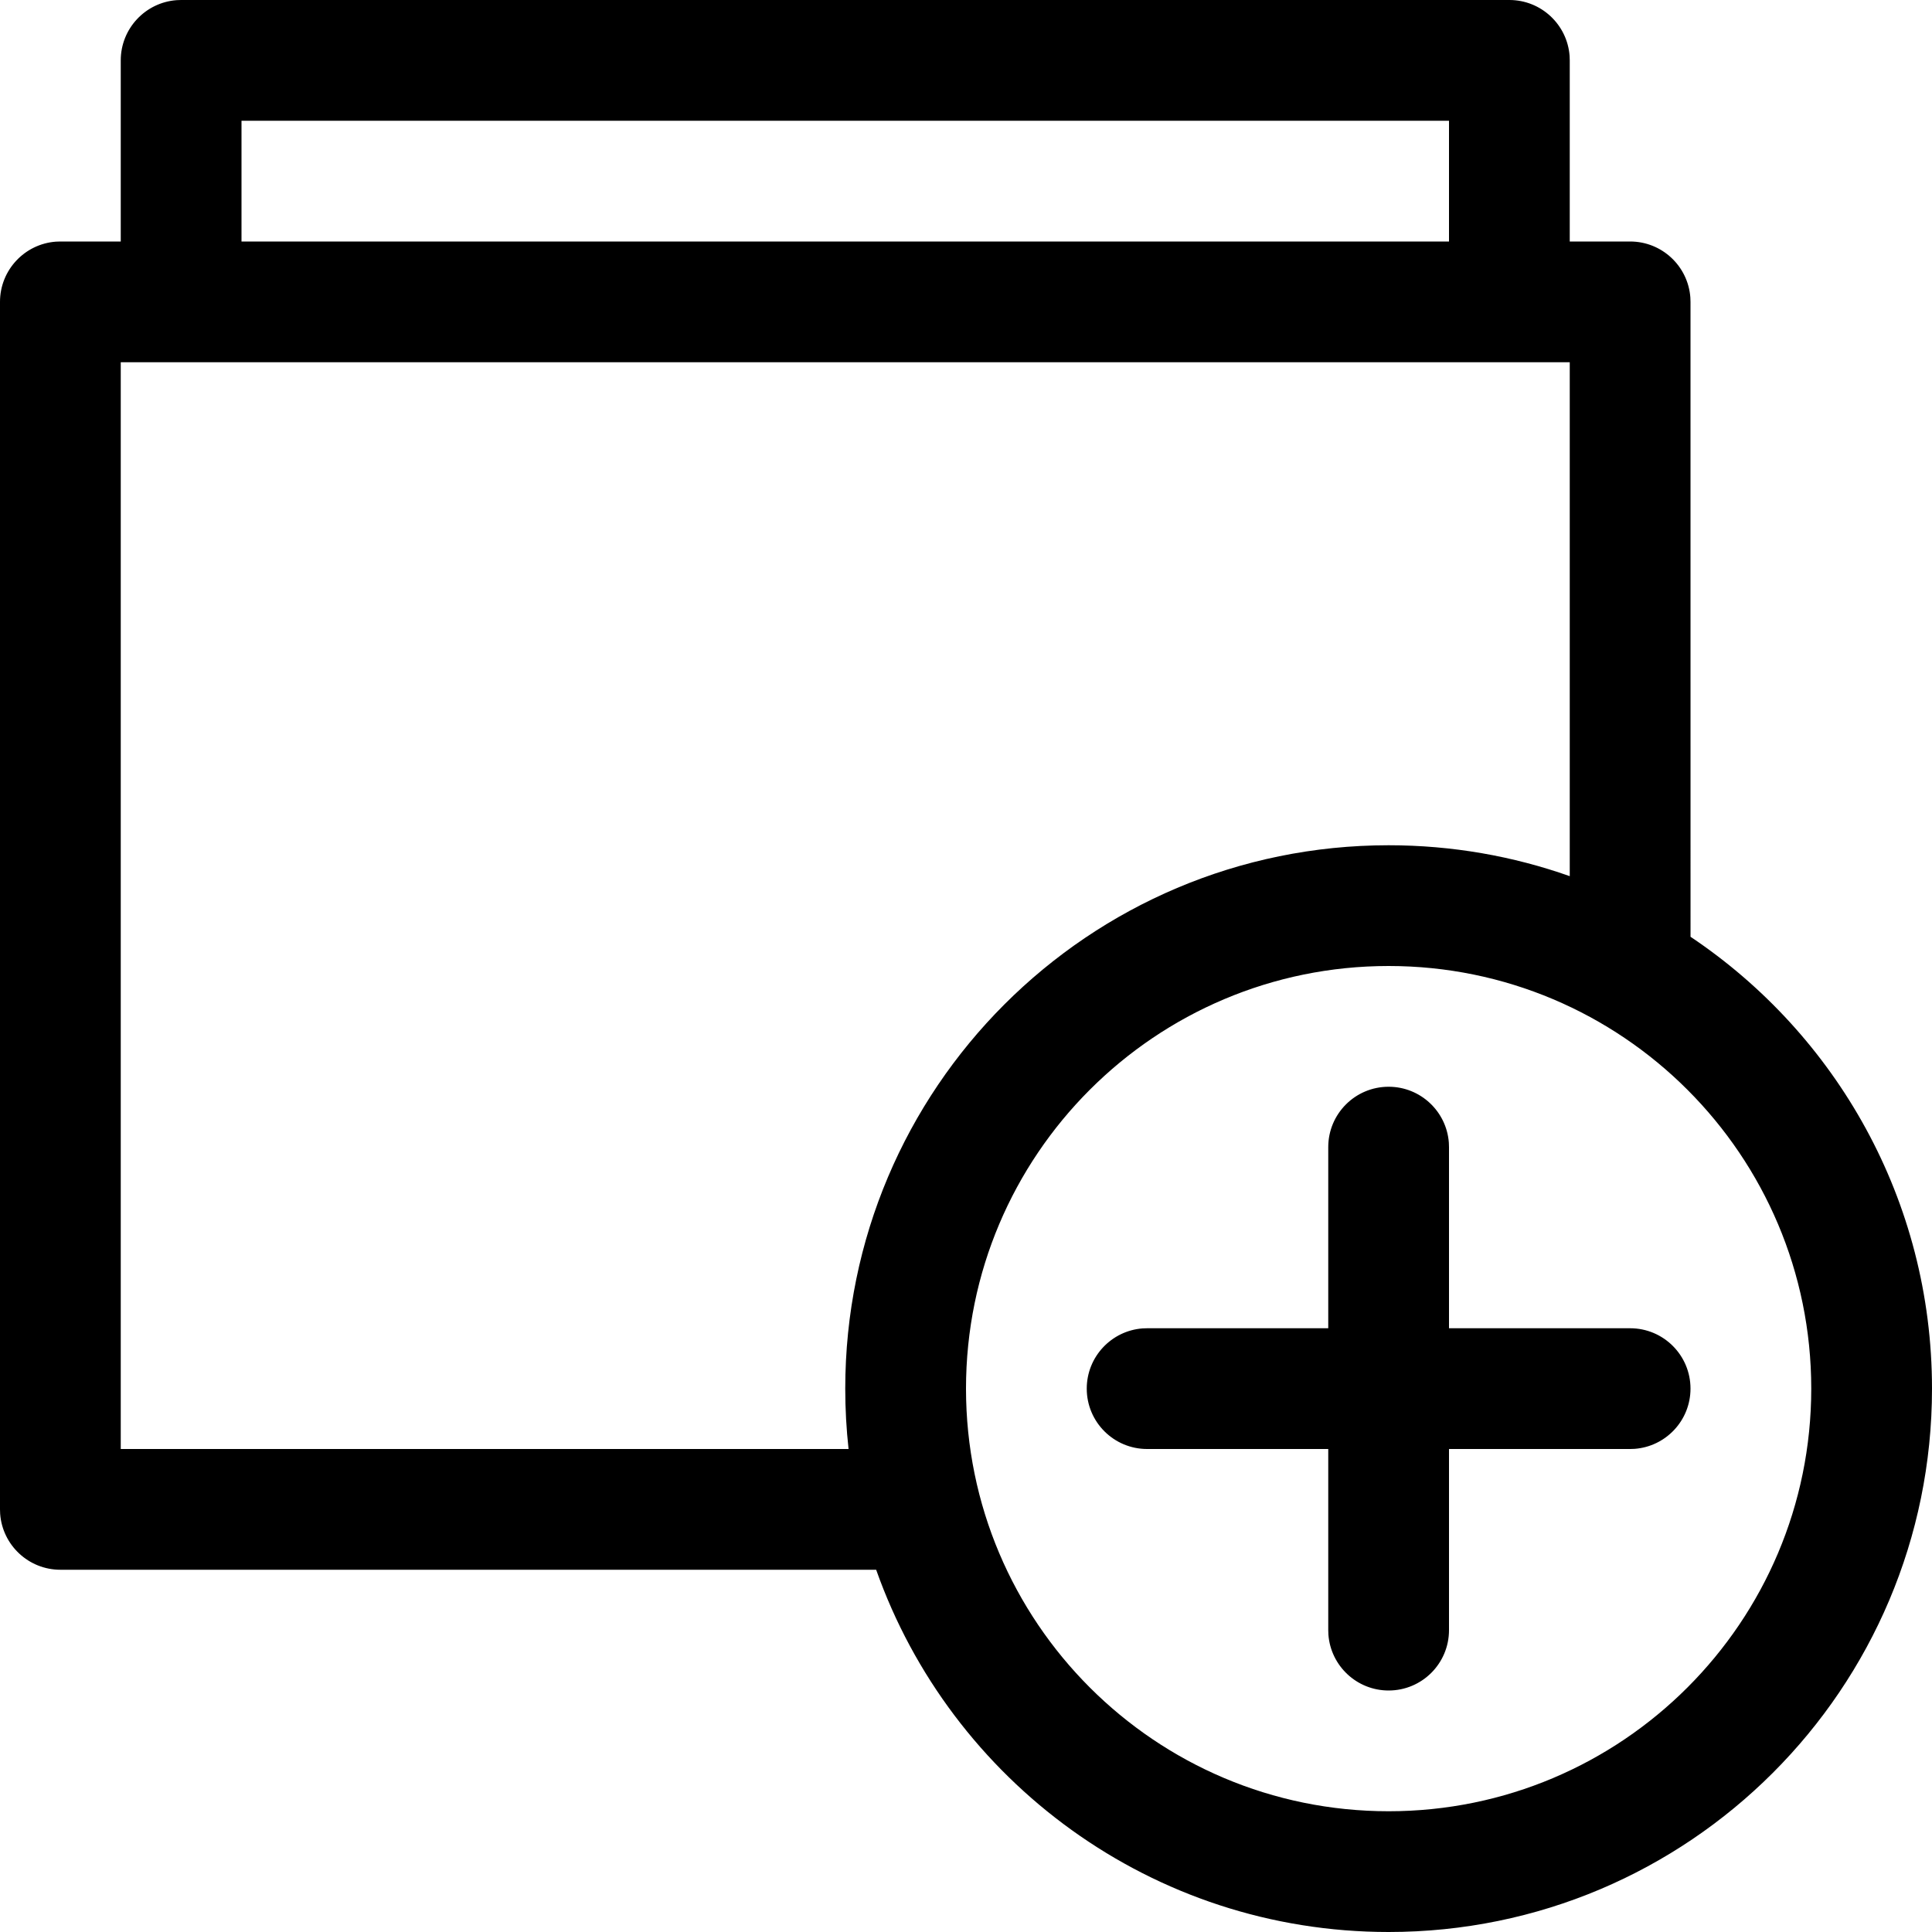 <?xml version="1.0" encoding="UTF-8"?>
<svg width="64px" height="64px" viewBox="0 0 64 64" version="1.1" xmlns="http://www.w3.org/2000/svg" xmlns:xlink="http://www.w3.org/1999/xlink">
    <title>Icon/group by</title>
    <g id="Icon/group-by" stroke="none" stroke-width="1" fill="none" fill-rule="evenodd">
        <path d="M50,0 C51.054,0 51.918,0.816 51.995,1.851 L52,2 L52,8 L54,8 C55.054,8 55.918,8.816 55.995,9.851 L56,10 L56.001,31.032 C60.824,34.261 64,39.76 64,46 C64,55.941 55.941,64 46,64 C38.163,64 31.495,58.991 29.024,52 L2,52 C0.946,52 0.082,51.184 0.005,50.149 L0,50 L0,10 C0,8.946 0.816,8.082 1.851,8.005 L2,8 L4,8 L4,2 C4,0.946 4.816,0.082 5.851,0.005 L6,0 L50,0 Z M46,32 C38.268,32 32,38.268 32,46 C32,53.732 38.268,60 46,60 C53.732,60 60,53.732 60,46 C60,38.268 53.732,32 46,32 Z M46,36 C47.054,36 47.918,36.816 47.995,37.851 L48,38 L48,44 L54,44 C55.105,44 56,44.895 56,46 C56,47.054 55.184,47.918 54.149,47.995 L54,48 L48,48 L48,54 C48,55.105 47.105,56 46,56 C44.946,56 44.082,55.184 44.005,54.149 L44,54 L44,48 L38,48 C36.895,48 36,47.105 36,46 C36,44.946 36.816,44.082 37.851,44.005 L38,44 L44,44 L44,38 C44,36.895 44.895,36 46,36 Z M52,12 L4,12 L4,48 L28.11,48 C28.037,47.344 28,46.676 28,46 C28,36.059 36.059,28 46,28 C48.104,28 50.124,28.361 52,29.024 L52,12 Z M48,4 L8,4 L8,8 L48,8 L48,4 Z" id="Combined-Shape" fill="#000000"></path>
    </g>
</svg>